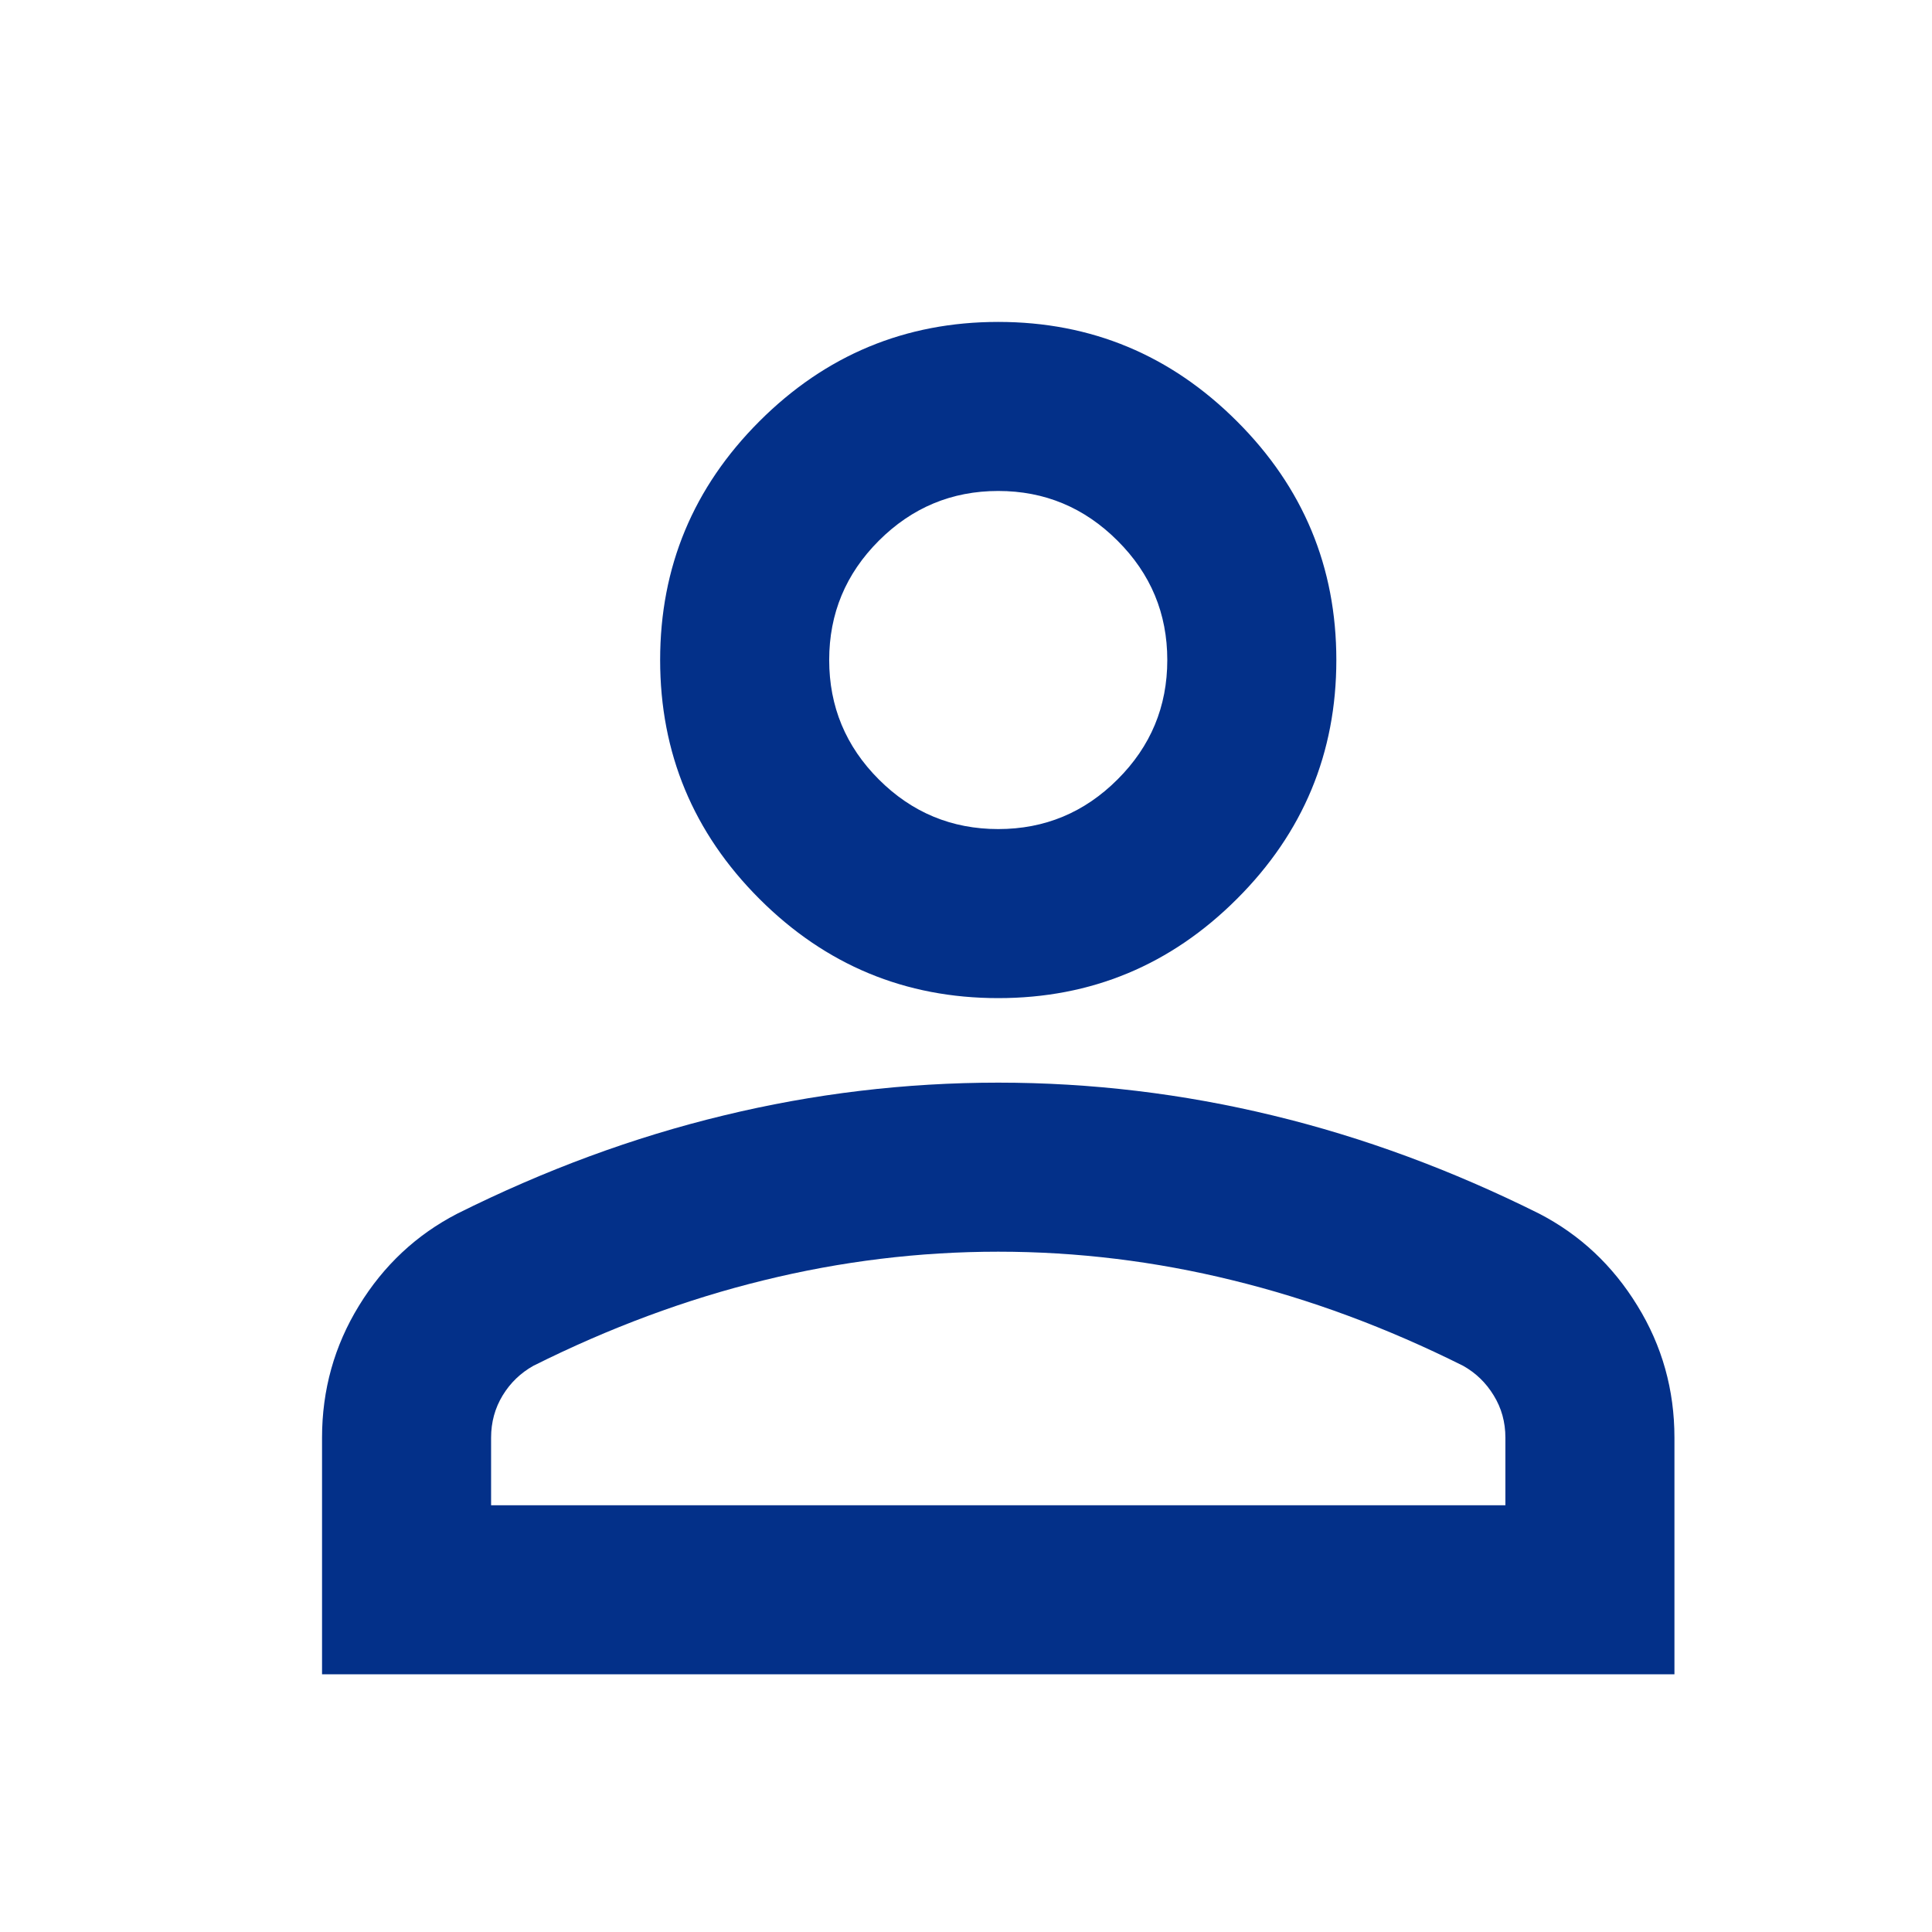 <svg width="16" height="16" viewBox="0 0 16 16" fill="none" xmlns="http://www.w3.org/2000/svg">
<mask id="mask0_1_1595" style="mask-type:alpha" maskUnits="userSpaceOnUse" x="0" y="0" width="16" height="16">
<rect width="16" height="16" fill="#D9D9D9"/>
</mask>
<g mask="url(#mask0_1_1595)">
<path d="M8.267 8.266C7.497 8.266 6.837 7.992 6.289 7.444C5.741 6.896 5.467 6.236 5.467 5.466C5.467 4.696 5.741 4.037 6.289 3.489C6.837 2.941 7.497 2.666 8.267 2.666C9.037 2.666 9.696 2.941 10.244 3.489C10.793 4.037 11.067 4.696 11.067 5.466C11.067 6.236 10.793 6.896 10.244 7.444C9.696 7.992 9.037 8.266 8.267 8.266ZM2.667 13.866V11.906C2.667 11.51 2.769 11.145 2.973 10.813C3.177 10.48 3.448 10.226 3.787 10.051C4.51 9.69 5.245 9.418 5.992 9.238C6.738 9.057 7.497 8.966 8.267 8.966C9.037 8.966 9.795 9.057 10.542 9.238C11.288 9.418 12.023 9.69 12.747 10.051C13.085 10.226 13.356 10.48 13.56 10.813C13.765 11.145 13.867 11.51 13.867 11.906V13.866H2.667ZM4.067 12.466H12.467V11.906C12.467 11.778 12.435 11.661 12.37 11.556C12.306 11.451 12.222 11.37 12.117 11.311C11.487 10.996 10.851 10.76 10.209 10.603C9.567 10.445 8.92 10.366 8.267 10.366C7.613 10.366 6.966 10.445 6.324 10.603C5.682 10.76 5.047 10.996 4.417 11.311C4.312 11.37 4.227 11.451 4.163 11.556C4.099 11.661 4.067 11.778 4.067 11.906V12.466ZM8.267 6.866C8.652 6.866 8.981 6.729 9.255 6.455C9.53 6.181 9.667 5.851 9.667 5.466C9.667 5.081 9.53 4.752 9.255 4.478C8.981 4.204 8.652 4.066 8.267 4.066C7.882 4.066 7.552 4.204 7.278 4.478C7.004 4.752 6.867 5.081 6.867 5.466C6.867 5.851 7.004 6.181 7.278 6.455C7.552 6.729 7.882 6.866 8.267 6.866Z" fill="#033089"/>
</g>
</svg>
